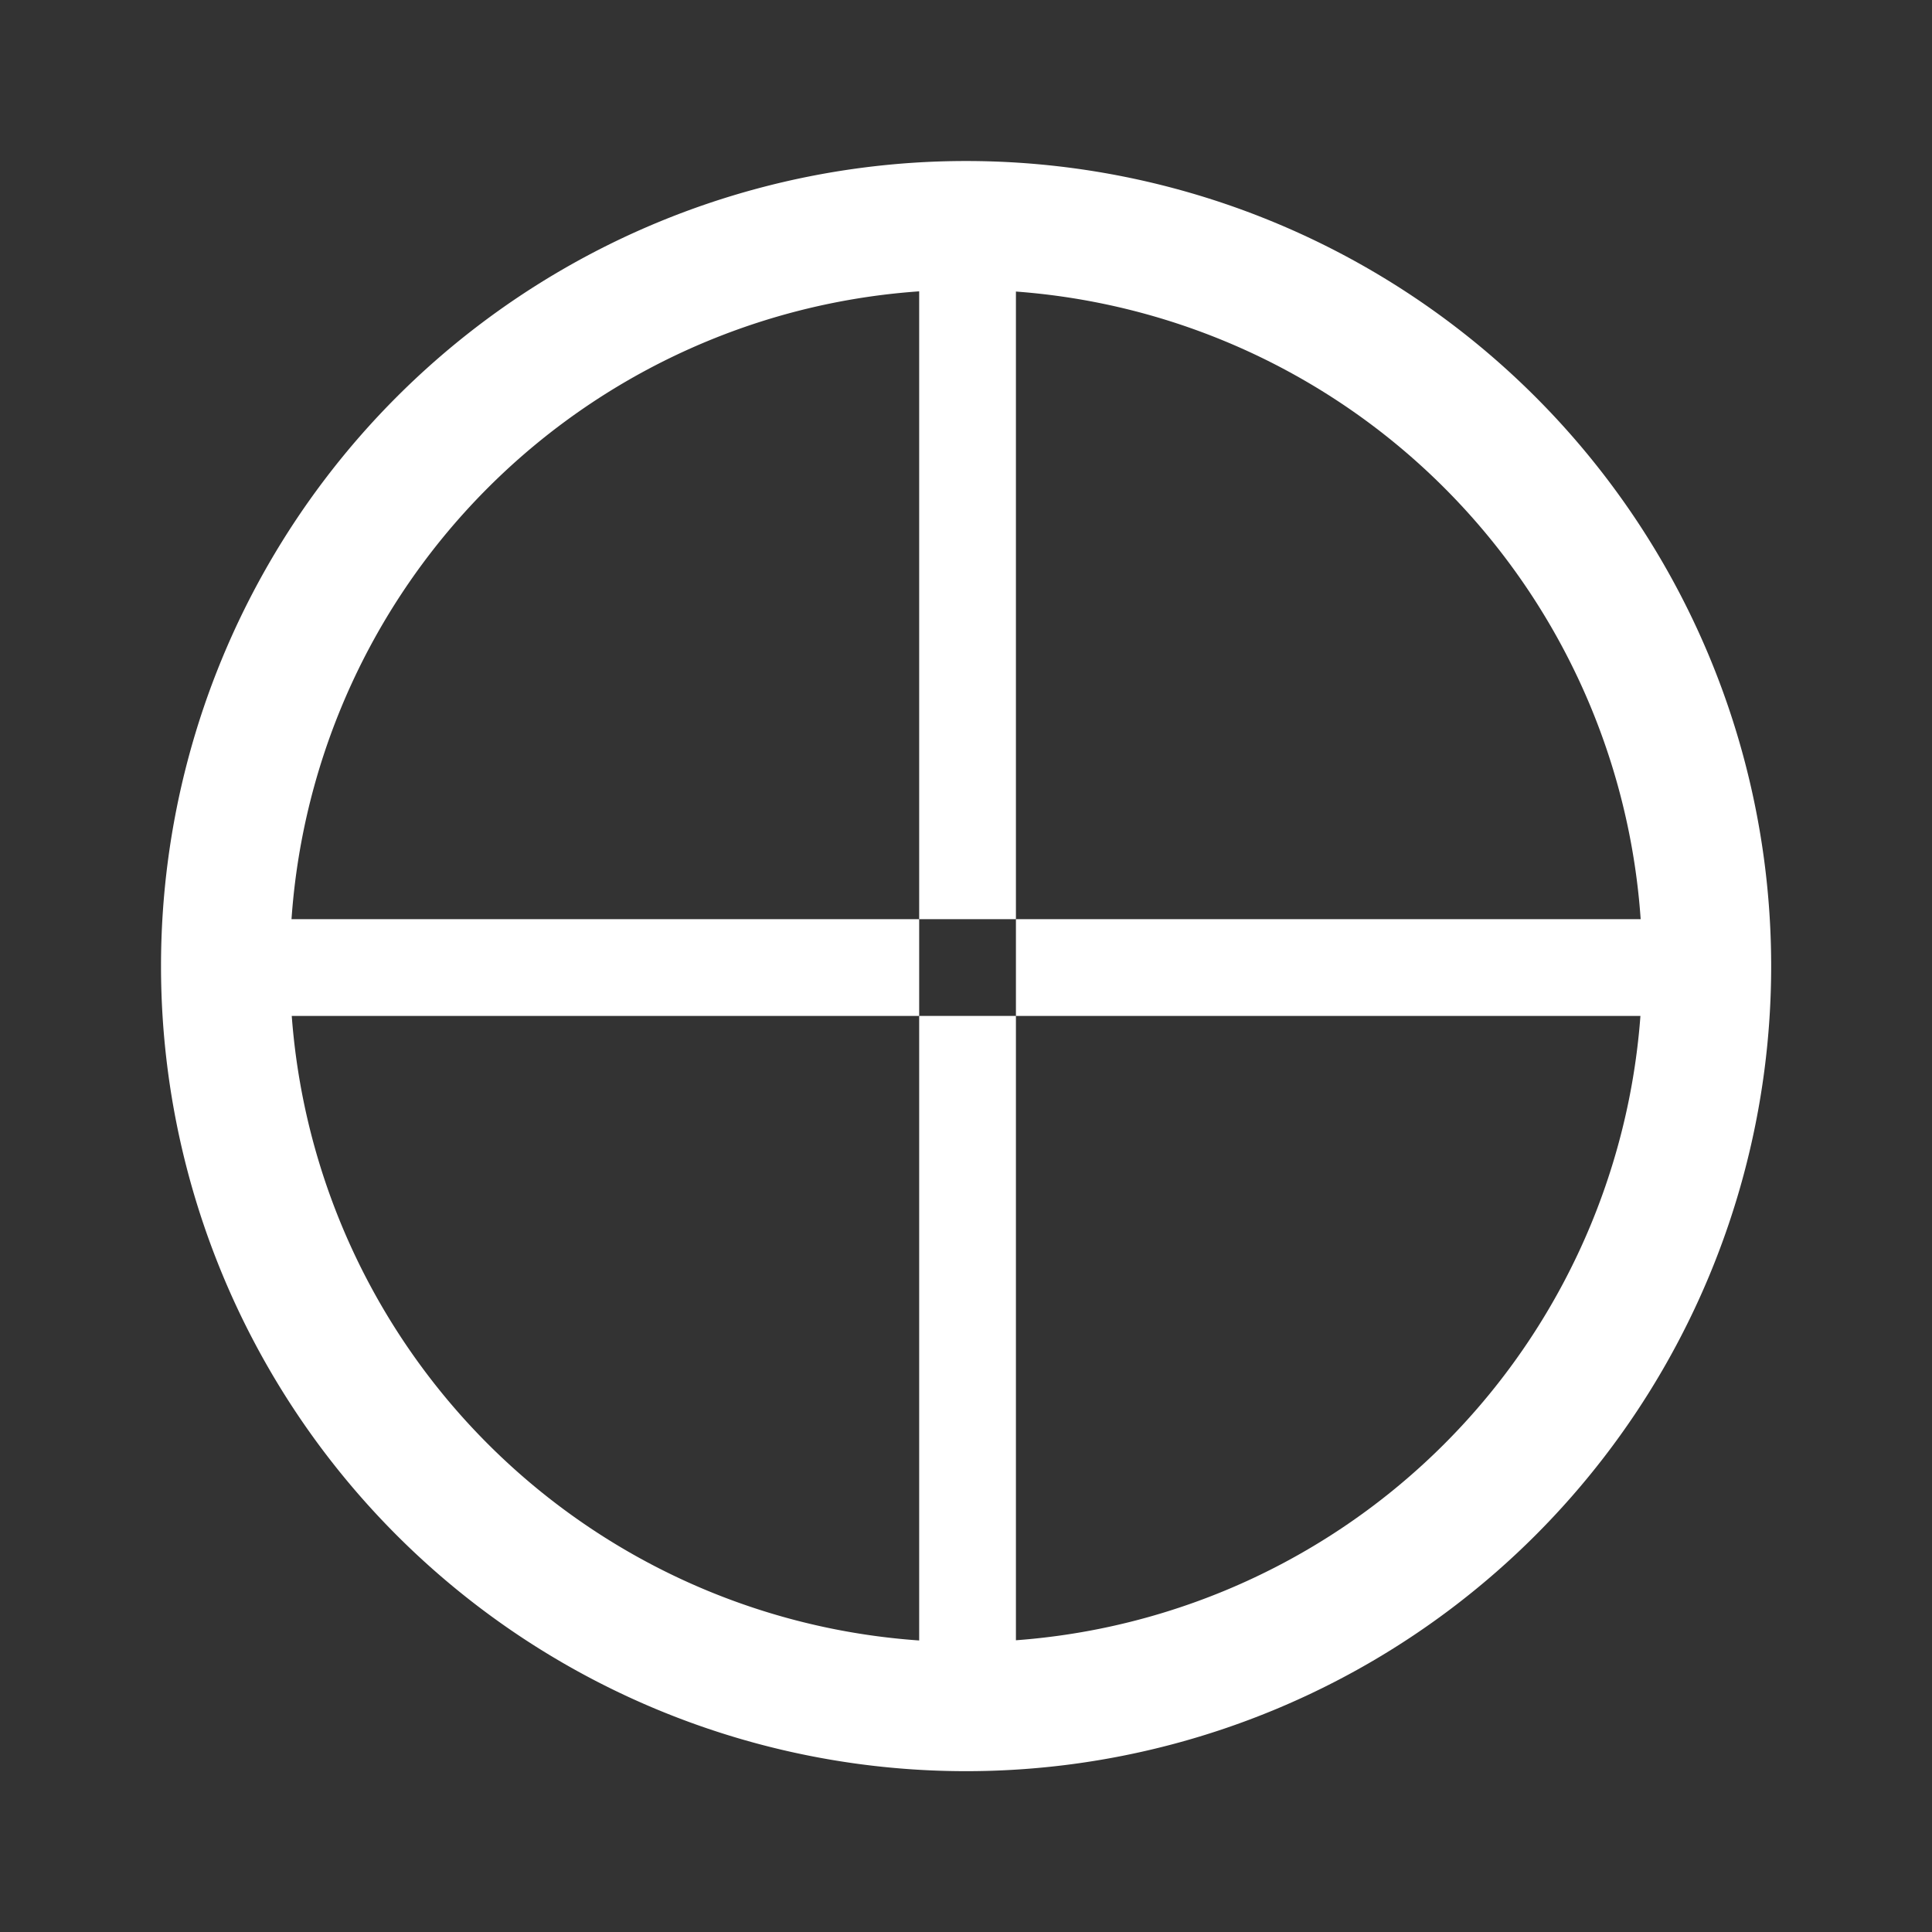 <?xml version="1.0" encoding="UTF-8" standalone="no"?>
<!-- Created with Inkscape (http://www.inkscape.org/) -->

<svg
   xmlns:dc="http://purl.org/dc/elements/1.1/"
   xmlns:cc="http://creativecommons.org/ns#"
   xmlns:rdf="http://www.w3.org/1999/02/22-rdf-syntax-ns#"
   xmlns:svg="http://www.w3.org/2000/svg"
   xmlns="http://www.w3.org/2000/svg"
   xmlns:sodipodi="http://sodipodi.sourceforge.net/DTD/sodipodi-0.dtd"
   xmlns:inkscape="http://www.inkscape.org/namespaces/inkscape"
   width="30pt"
   height="30pt"
   viewBox="0 0 10.583 10.583"
   version="1.1"
   id="svg8"
   sodipodi:docname="infobutton.svg"
   inkscape:version="0.92.1 r15371">
  <rect x="0" y="0" width="10.583" height="10.583" fill="#333333" stroke="none"/>
  <defs
     id="defs2" />
  <sodipodi:namedview
     id="base"
     pagecolor="#ffffff"
     bordercolor="#666666"
     borderopacity="1.0"
     inkscape:pageopacity="0.0"
     inkscape:pageshadow="2"
     inkscape:zoom="15.839192"
     inkscape:cx="17.665535"
     inkscape:cy="16.613356"
     inkscape:document-units="pt"
     inkscape:current-layer="layer4"
     showgrid="false"
     units="pt"
     showguides="false"
     inkscape:lockguides="false"
     inkscape:window-width="1680"
     inkscape:window-height="987"
     inkscape:window-x="-4"
     inkscape:window-y="-4"
     inkscape:window-maximized="1" />
  <g
     inkscape:groupmode="layer"
     id="layer2"
     inkscape:label="Background"
     transform="translate(0,-1.411)"
     sodipodi:insensitive="true"
     style="display:none">
    <rect
       style="fill:#b3b3b3;stroke-width:0.233"
       id="rect11"
       width="10.39"
       height="10.44"
       x="0.1"
       y="1.487" />
  </g>
  <g
     inkscape:label="Laag 1"
     inkscape:groupmode="layer"
     id="layer1"
     transform="translate(0,-286.417)"
     style="display:inline" />
  <g
     inkscape:groupmode="layer"
     id="layer4"
     inkscape:label="Laag 2"
     style="display:inline">
    <g
       id="g113"
       style="fill:#ffffff">
      <path
         transform="scale(0.265)"
         id="rect15-9"
         d="M 4 19 L 4 21 L 19 21 L 19 19 L 4 19 z M 21 19 L 21 21 L 36 21 L 36 19 L 21 19 z "
         style="display:inline;fill:#ffffff;stroke-width:0.763" />
      <path
         inkscape:connector-curvature="0"
         id="path32"
         d="m 5.292,287.299 a 4.41,4.41 0 0 0 -4.41,4.41 4.41,4.41 0 0 0 4.41,4.41 4.41,4.41 0 0 0 4.41,-4.41 4.41,4.41 0 0 0 -4.41,-4.41 z m 0,0.705 a 3.704,3.704 0 0 1 3.704,3.704 3.704,3.704 0 0 1 -3.704,3.704 3.704,3.704 0 0 1 -3.704,-3.704 3.704,3.704 0 0 1 3.704,-3.704 z"
         style="display:inline;fill:#ffffff;stroke-width:0.317"
         transform="translate(0,-286.417)" />
      <path
         inkscape:connector-curvature="0"
         id="rect15-5"
         transform="scale(0.265)"
         d="m 19,4 v 15 h 2 V 4 Z m 0,17 v 15 h 2 V 21 Z"
         style="fill:#ffffff;stroke-width:0.763" />
    </g>
  </g>
  <g
     inkscape:groupmode="layer"
     id="layer3"
     inkscape:label="knip" />
</svg>
